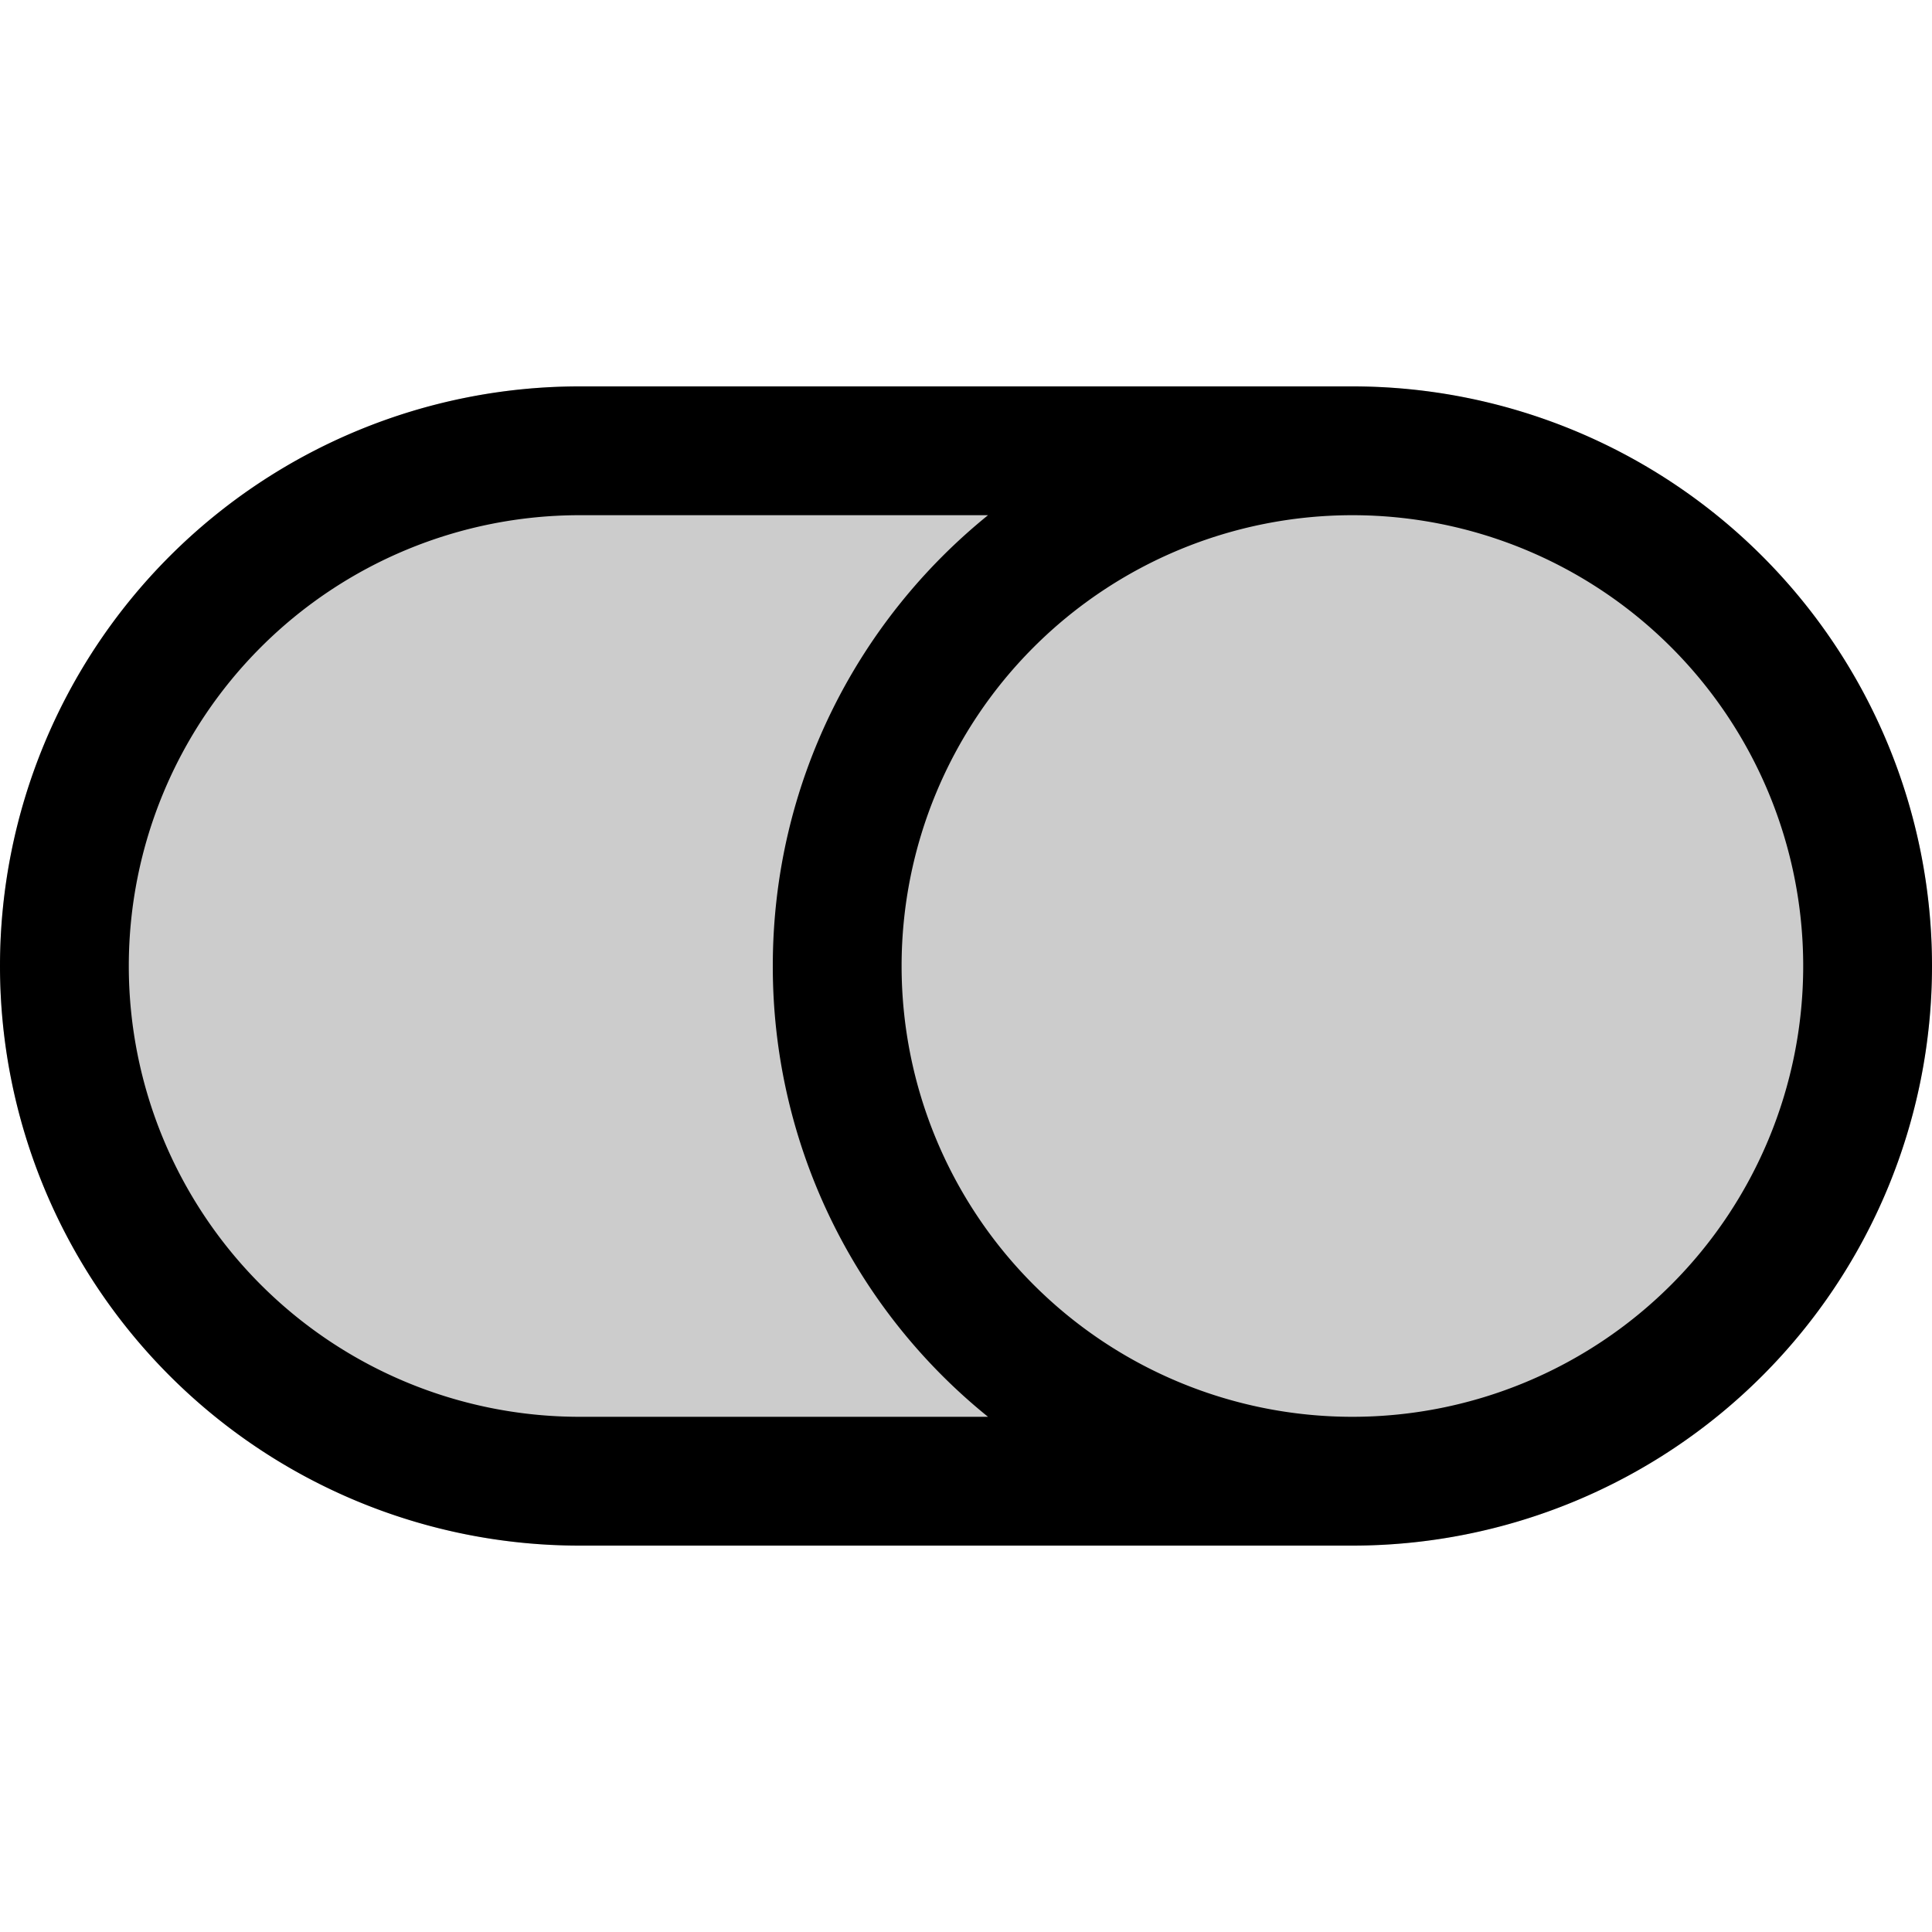<svg width="15" height="15" fill="none" xmlns="http://www.w3.org/2000/svg">
  <path
    d="M0 7.5A4.5 4.5 0 014.5 3h6a4.5 4.5 0 110 9h-6A4.5 4.5 0 010 7.5z"
    fill="currentColor"
    opacity=".2"
  />
  <path
    fill-rule="evenodd"
    clip-rule="evenodd"
    d="M10.5 4a3.5 3.5 0 100 7 3.5 3.5 0 000-7zm-2.829 7A4.491 4.491 0 016 7.5c0-1.414.652-2.675 1.671-3.5H4.5a3.5 3.5 0 100 7h3.171zM0 7.5A4.5 4.5 0 014.5 3h6a4.5 4.5 0 110 9h-6A4.5 4.5 0 010 7.5z"
    fill="currentColor"
  />
</svg>
